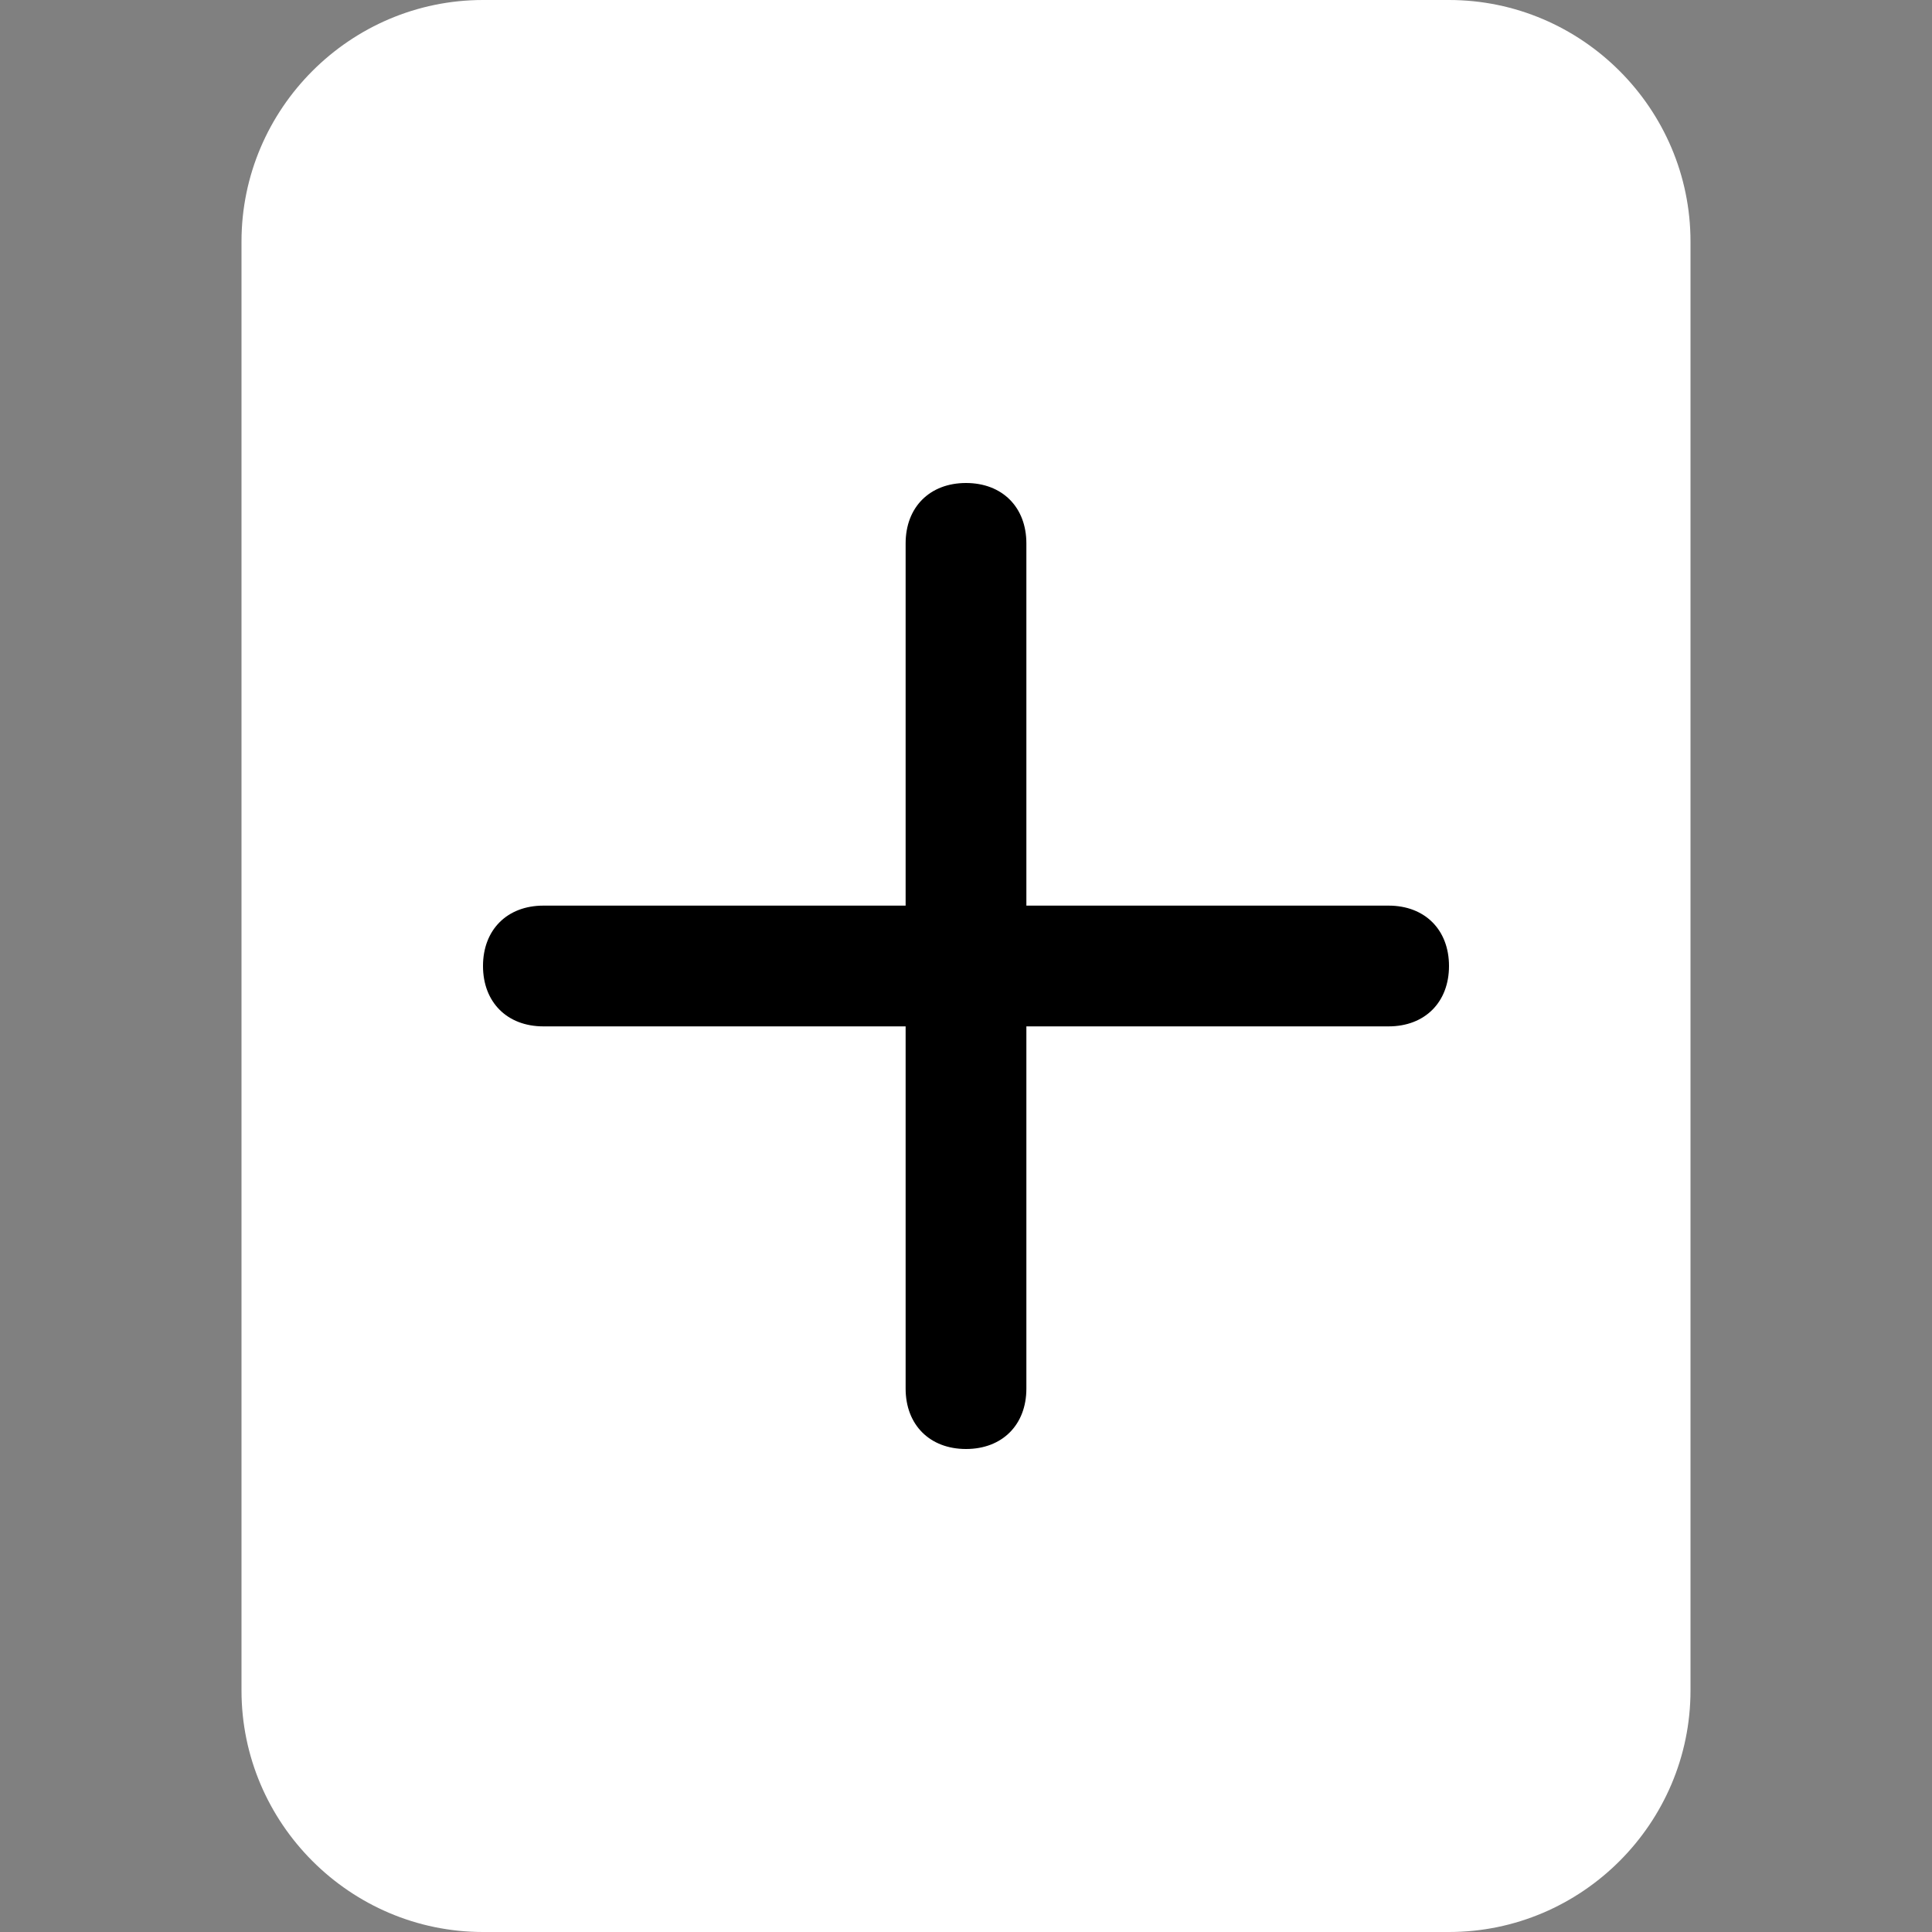 <?xml version="1.0" encoding="utf-8"?>
<!-- Generator: Adobe Illustrator 19.0.0, SVG Export Plug-In . SVG Version: 6.00 Build 0)  -->
<svg version="1.1" id="Layer_1" xmlns="http://www.w3.org/2000/svg" xmlns:xlink="http://www.w3.org/1999/xlink" x="0px" y="0px"
	 viewBox="-297 389 16 16" style="enable-background:new -297 389 16 16;" xml:space="preserve">
<rect x="-297" y="389" width="16" height="16" fill="#808080" stroke="none"/>
<style type="text/css">
	.st0{fill:#FFFFFF;}
</style>
<path class="st0" d="M-295,391c0-1.1,0.9-2,2-2h8c1.1,0,2,0.9,2,2v12c0,1.1-0.9,2-2,2h-8c-1.1,0-2-0.9-2-2V391z"/>
<path d="M-289,393c0.3,0,0.5,0.2,0.5,0.5v3h3c0.3,0,0.5,0.2,0.5,0.5s-0.2,0.5-0.5,0.5h-3v3c0,0.3-0.2,0.5-0.5,0.5s-0.5-0.2-0.5-0.5
	v-3h-3c-0.3,0-0.5-0.2-0.5-0.5s0.2-0.5,0.5-0.5h3v-3C-289.5,393.2-289.3,393-289,393"/>
</svg>
